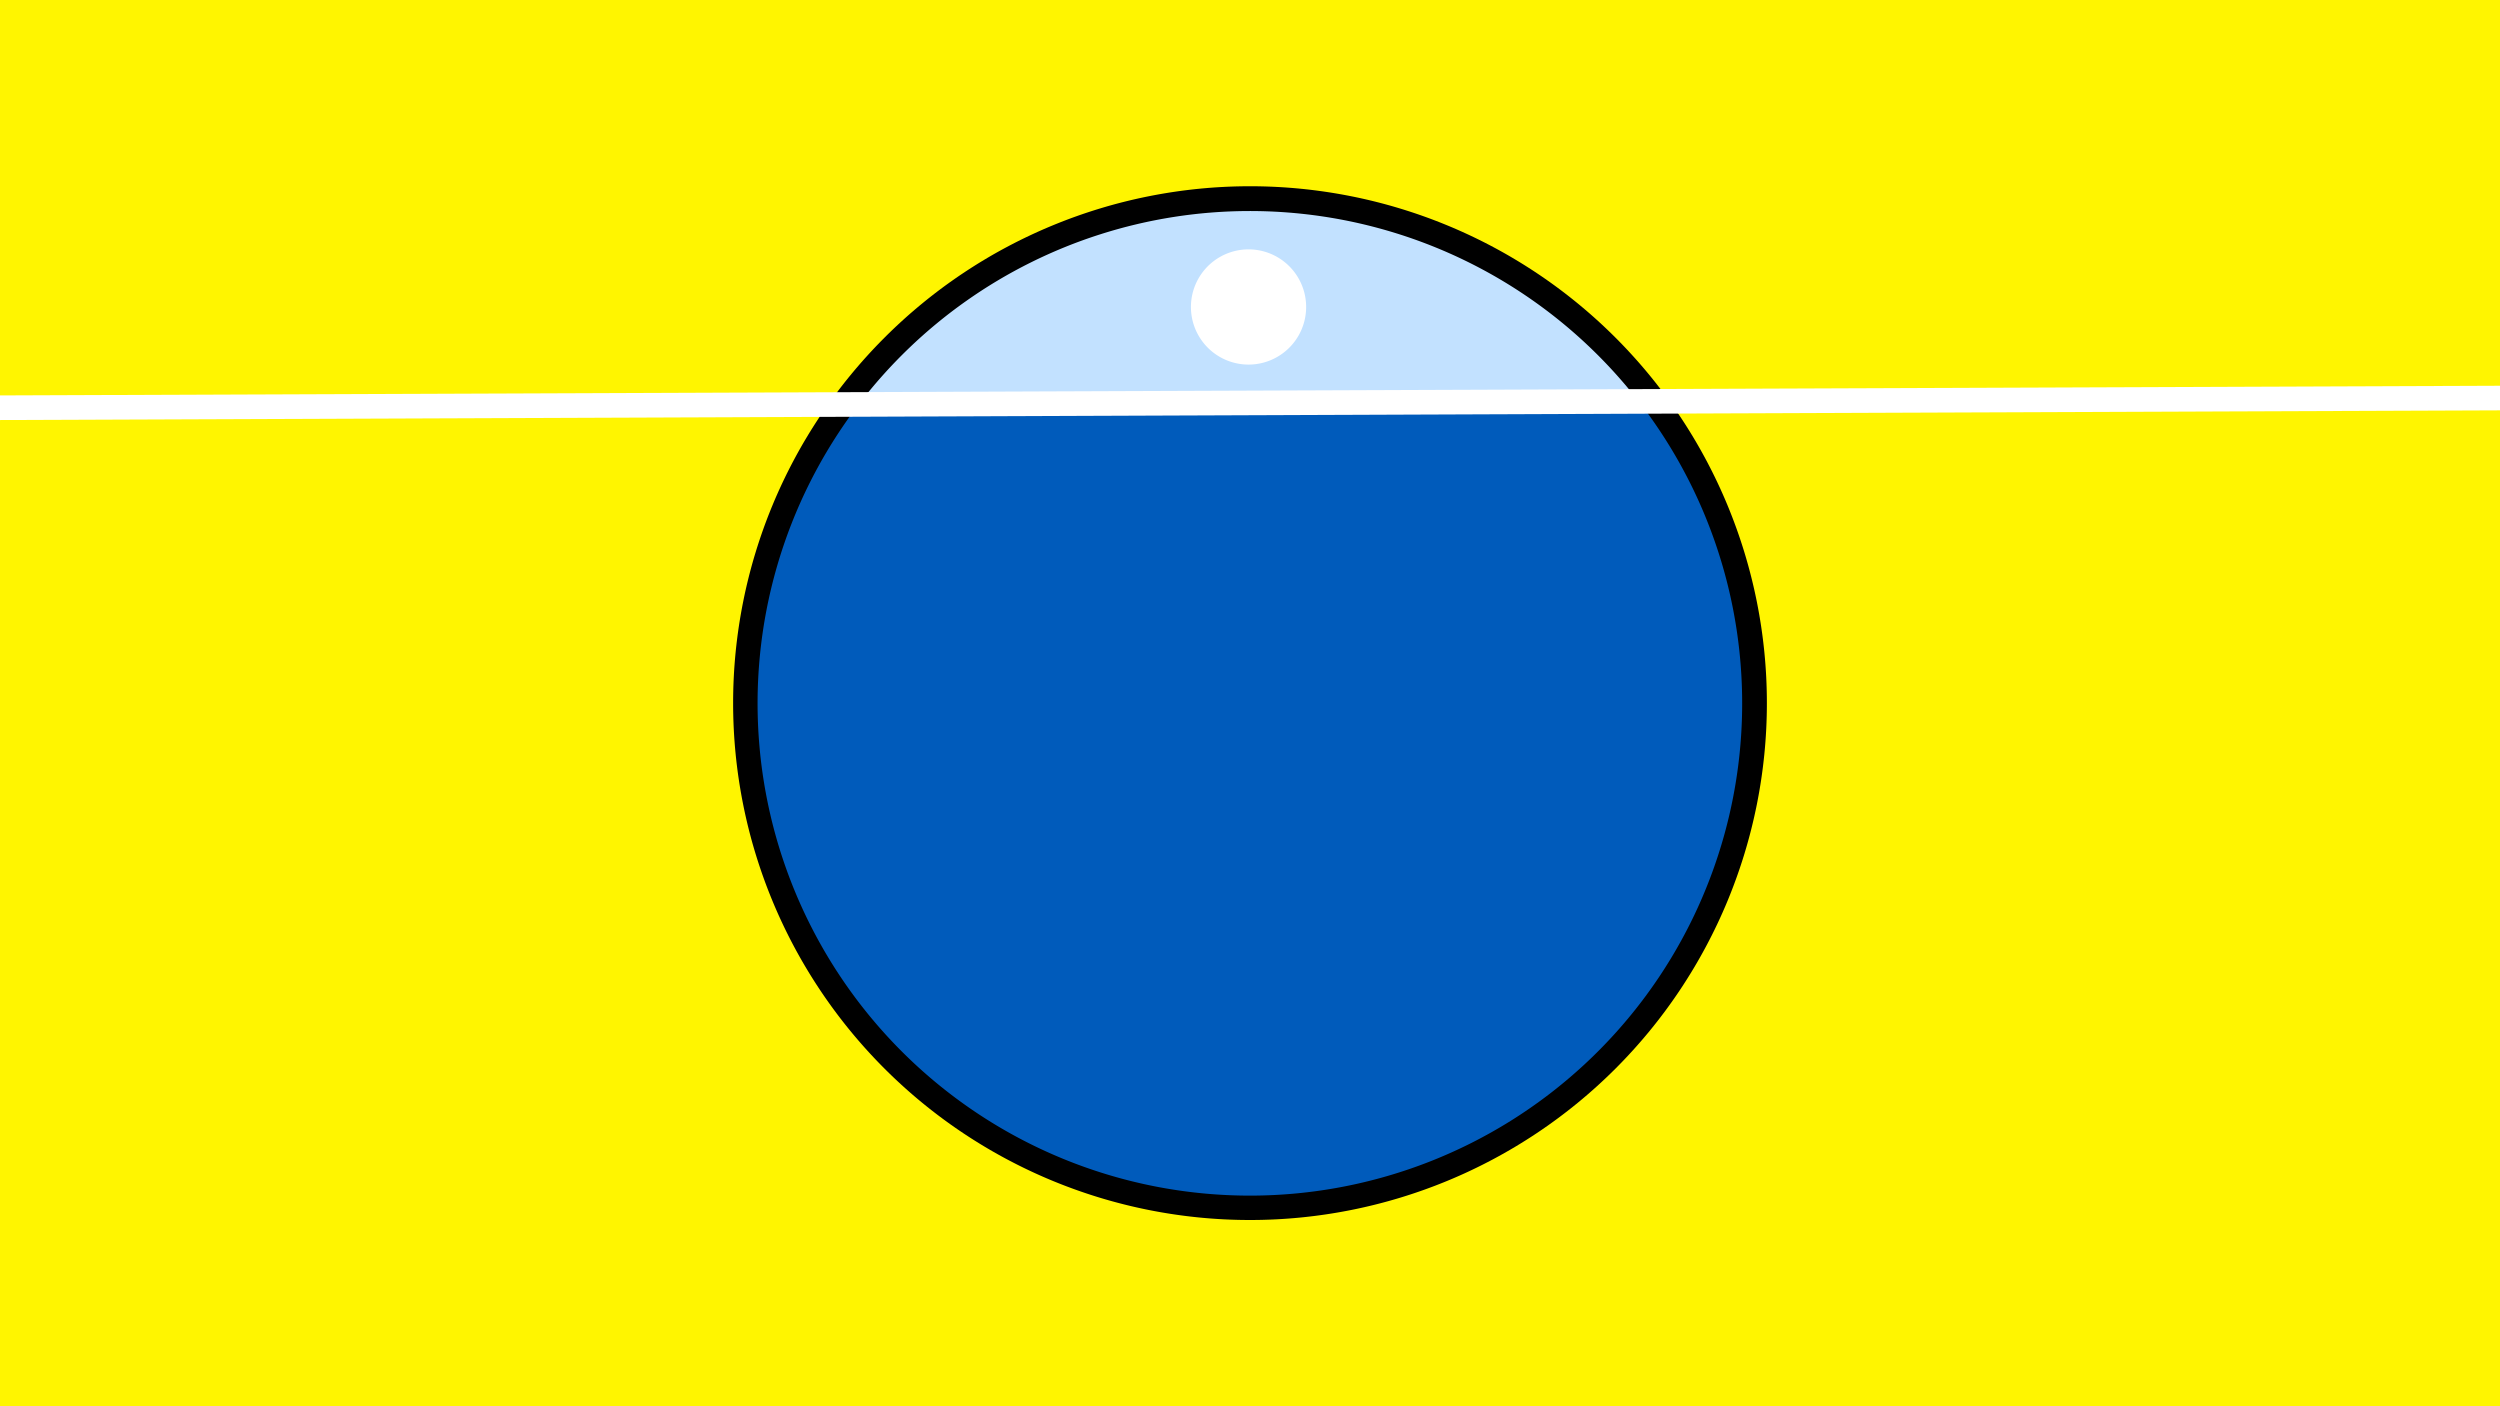 <svg width="1200" height="675" viewBox="-500 -500 1200 675" xmlns="http://www.w3.org/2000/svg"><path d="M-500-500h1200v675h-1200z" fill="#fff500"/><path d="M100 85.6a248.1 248.1 0 1 1 0-496.2 248.1 248.1 0 0 1 0 496.2" fill="undefined"/><path d="M286.6-307.3a236.3 236.3 0 0 0-374.4 1.4z"  fill="#c2e1ff" /><path d="M286.6-307.3a236.3 236.3 0 1 1-374.4 1.4z"  fill="#005bbb" /><path d="M99.3-325a27.6 27.6 0 1 1 0-55.3 27.6 27.6 0 0 1 0 55.3" fill="#fff"/><path d="M-510,-304.25L710,-308.975" stroke-width="11.812" stroke="#fff" /></svg>